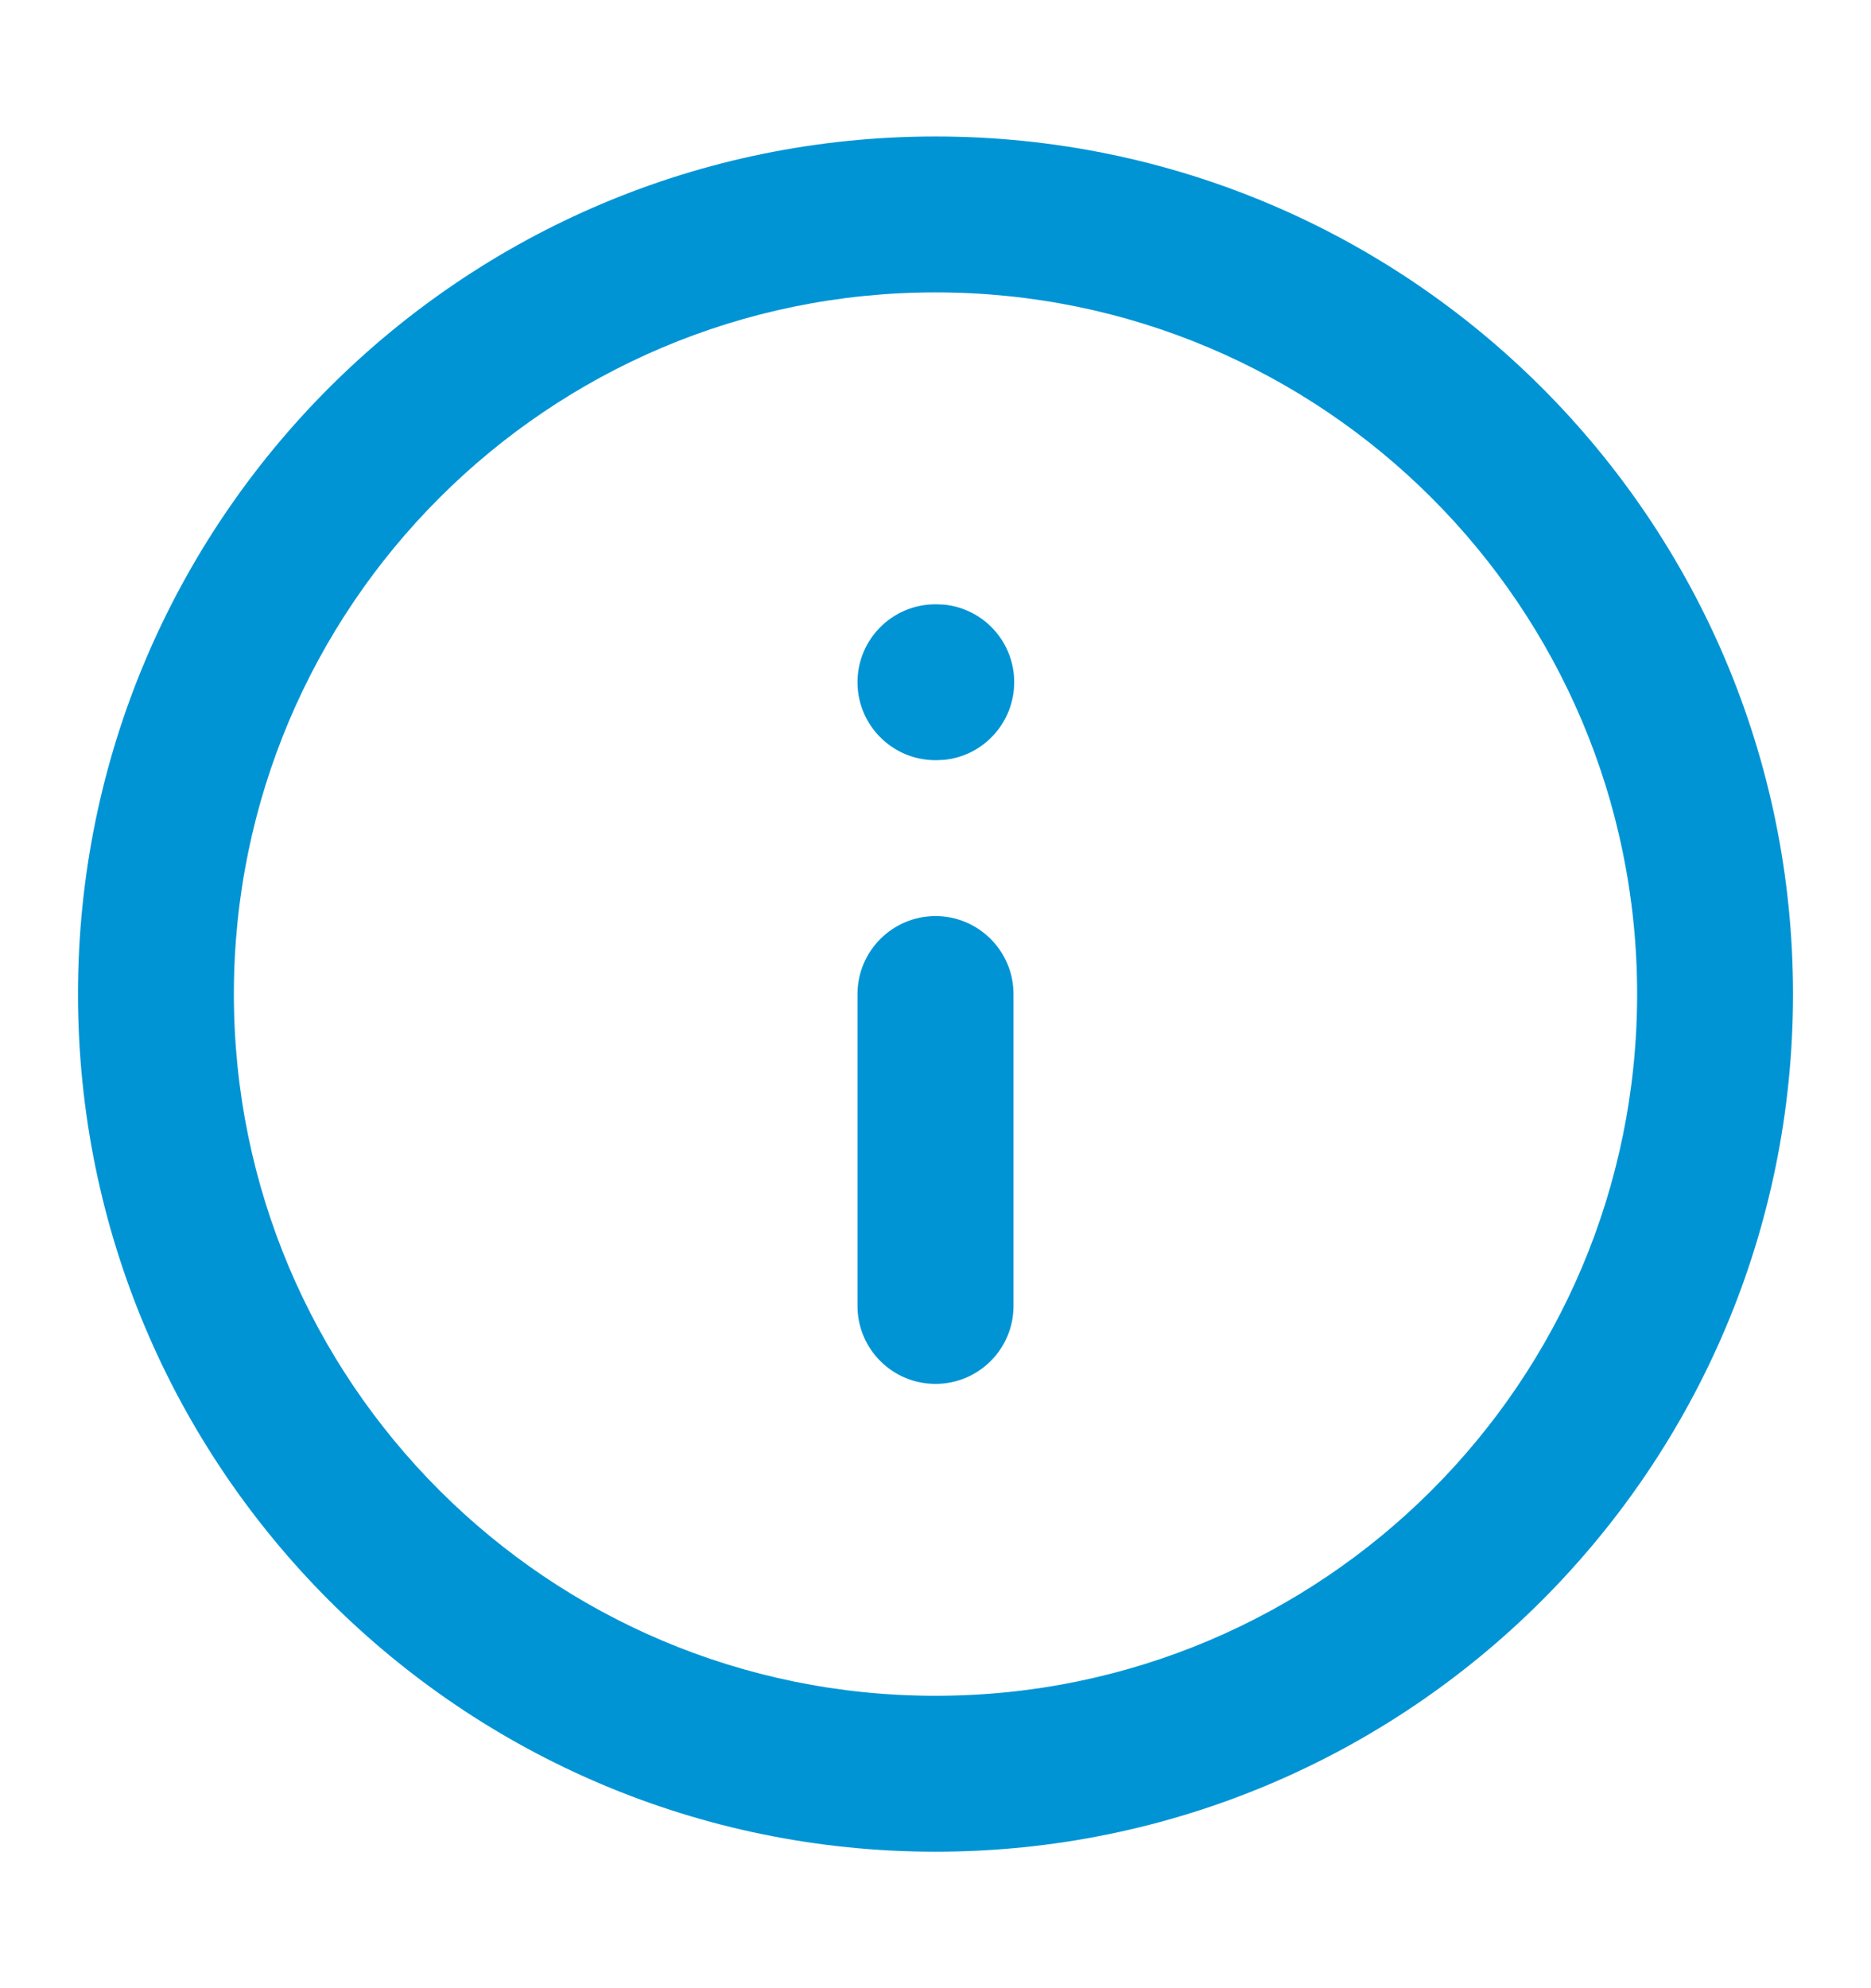 <svg width="16" height="17" viewBox="0 0 16 17" fill="none" xmlns="http://www.w3.org/2000/svg">
    <path
        d="M8 7.833C8.368 7.833 8.667 8.132 8.667 8.5V11.167C8.667 11.535 8.368 11.833 8 11.833C7.632 11.833 7.333 11.535 7.333 11.167V8.5C7.333 8.132 7.632 7.833 8 7.833Z"
        fill="#0094D5" />
    <path
        d="M8.075 5.17C8.411 5.204 8.673 5.488 8.673 5.833C8.673 6.178 8.411 6.463 8.075 6.497L8.007 6.5H8C7.632 6.5 7.333 6.202 7.333 5.833C7.333 5.465 7.632 5.167 8 5.167H8.007L8.075 5.17Z"
        fill="#0094D5" />
    <path fill-rule="evenodd" clip-rule="evenodd"
        d="M8 1.167C12.05 1.167 15.333 4.45 15.333 8.5C15.333 12.55 12.05 15.833 8 15.833C3.95 15.833 0.667 12.55 0.667 8.5C0.667 4.45 3.95 1.167 8 1.167ZM8 2.5C4.686 2.5 2 5.186 2 8.5C2 11.814 4.686 14.5 8 14.5C11.314 14.5 14 11.814 14 8.5C14 5.186 11.314 2.5 8 2.5Z"
        fill="#0094D5" />
</svg>